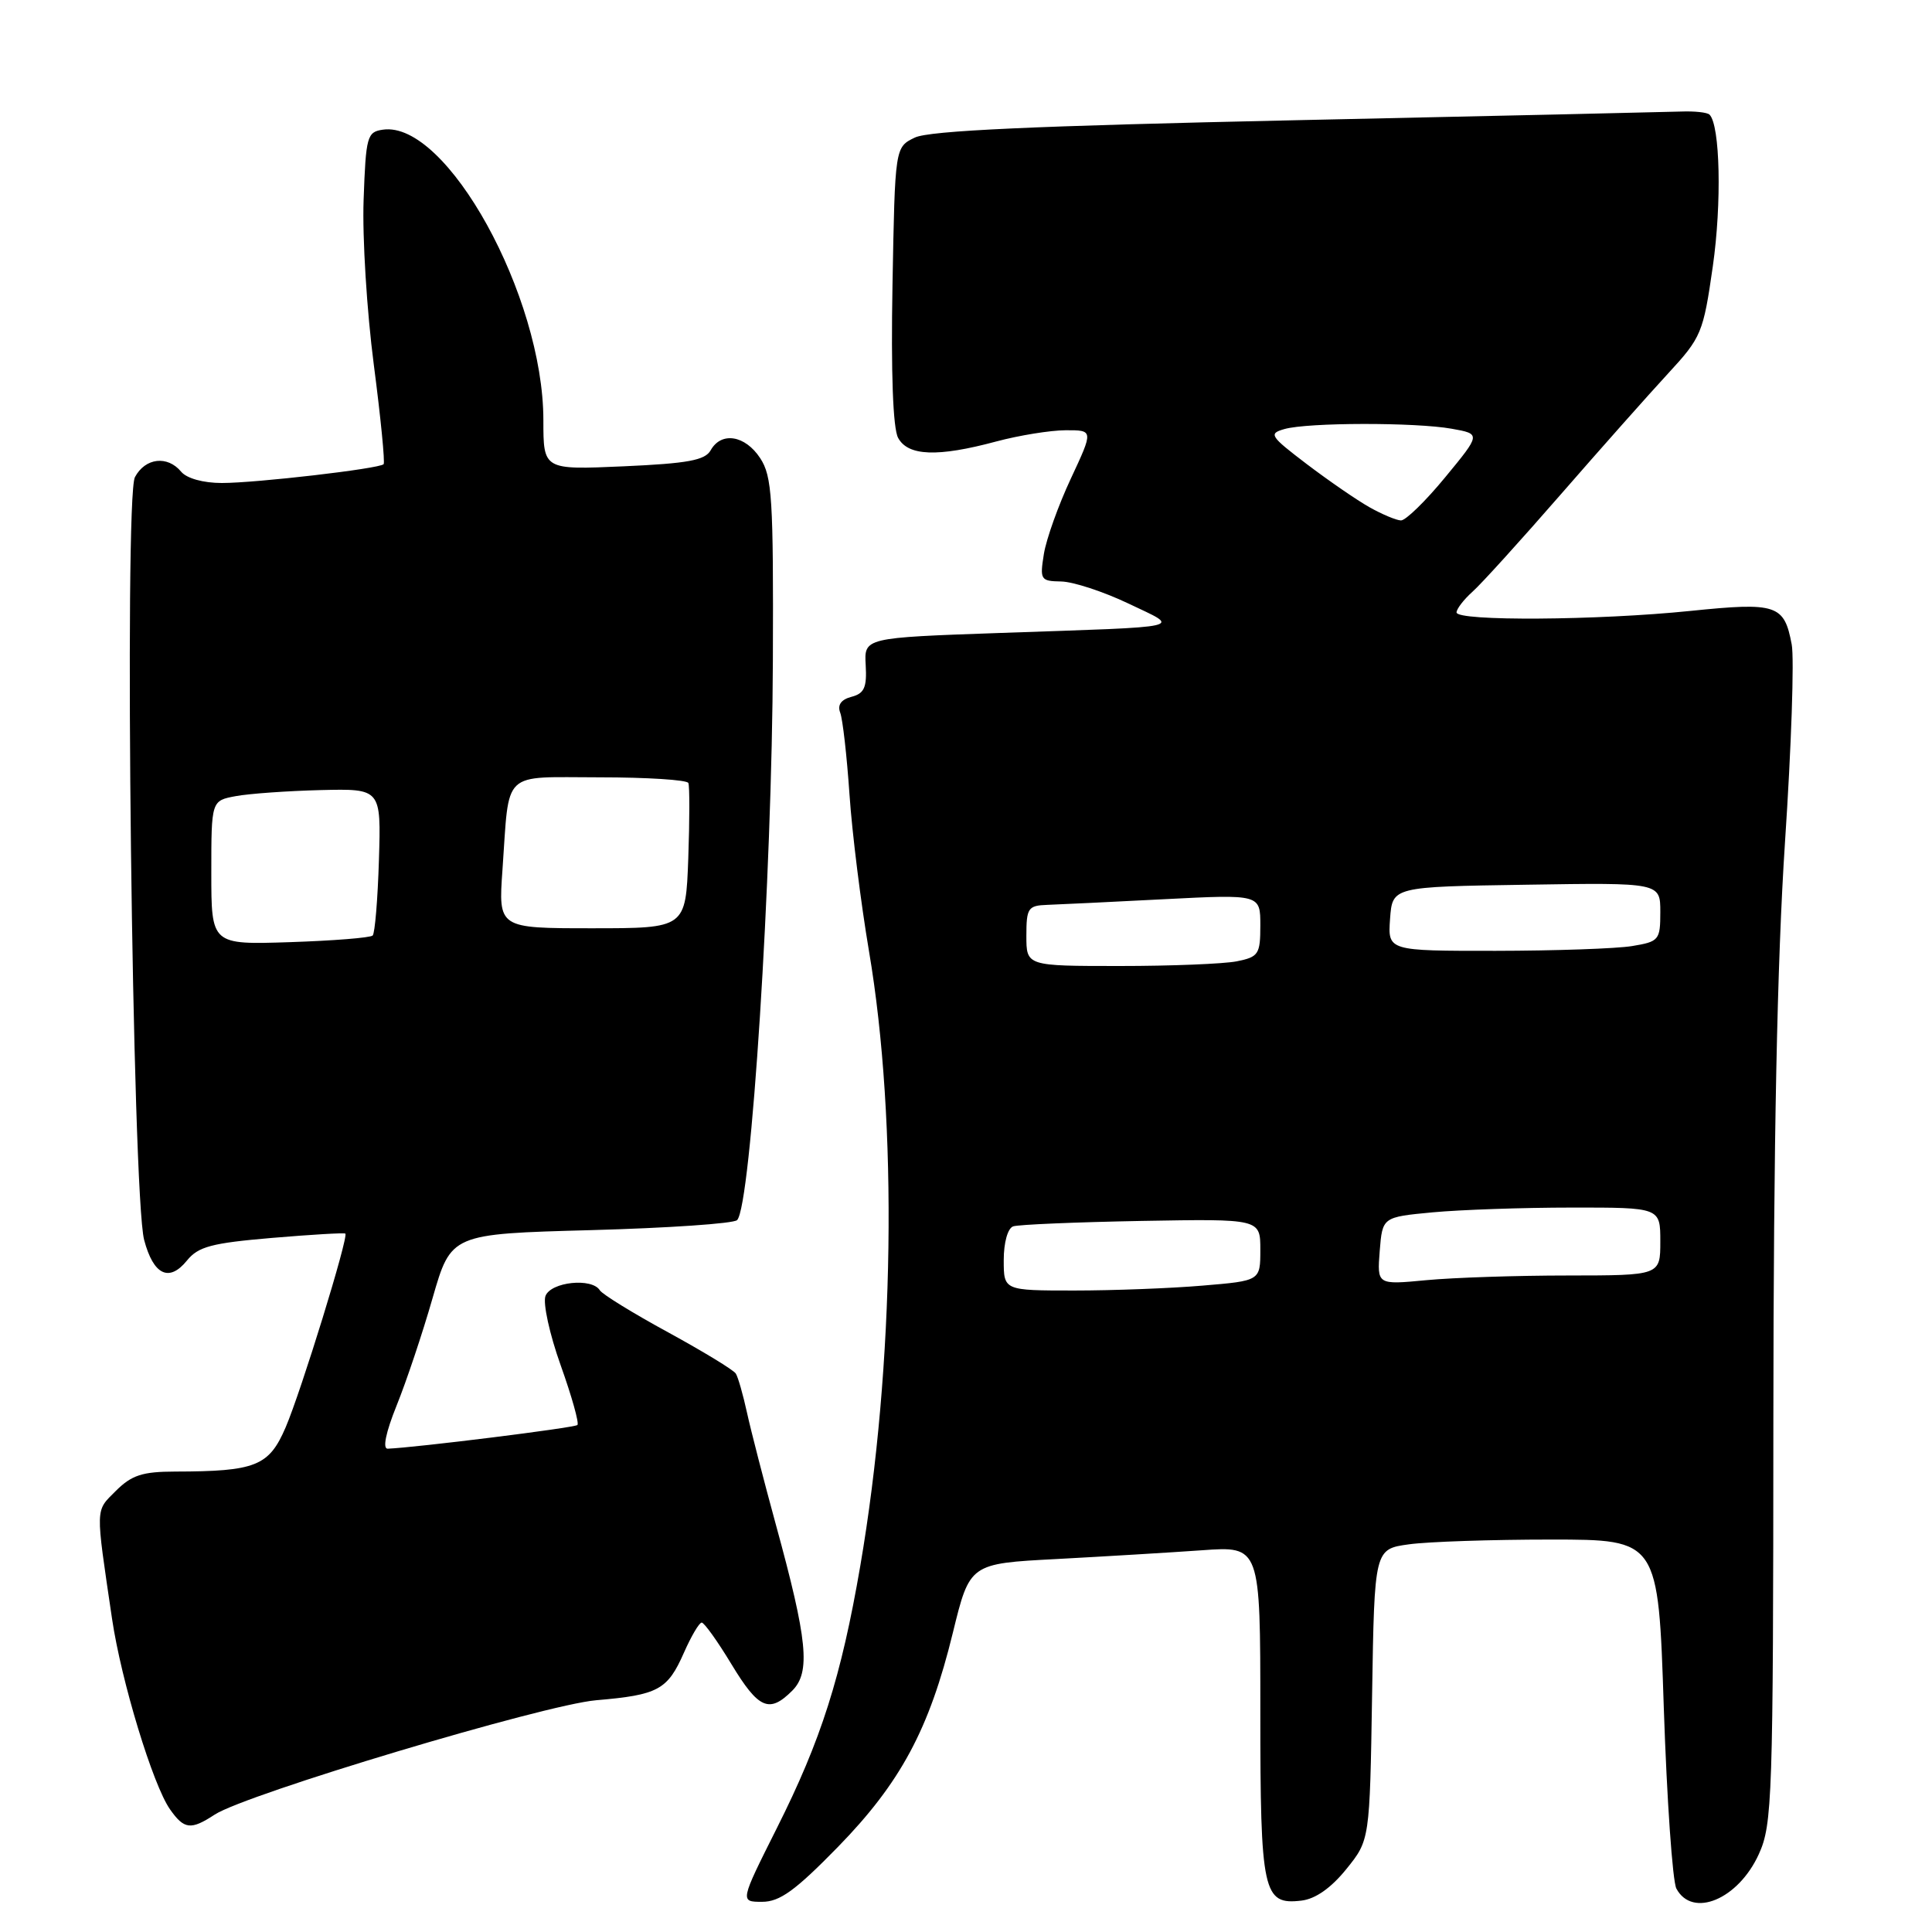 <?xml version="1.0" encoding="UTF-8" standalone="no"?>
<!DOCTYPE svg PUBLIC "-//W3C//DTD SVG 1.1//EN" "http://www.w3.org/Graphics/SVG/1.1/DTD/svg11.dtd" >
<svg xmlns="http://www.w3.org/2000/svg" xmlns:xlink="http://www.w3.org/1999/xlink" version="1.1" viewBox="0 0 256 256">
 <g >
 <path fill="currentColor"
d=" M 111.01 244.75 C 119.34 236.21 123.14 229.13 126.26 216.34 C 128.50 207.18 128.50 207.18 140.00 206.58 C 146.32 206.24 154.99 205.72 159.25 205.42 C 167.00 204.86 167.00 204.86 167.00 226.74 C 167.00 250.83 167.35 252.44 172.45 251.84 C 174.31 251.62 176.38 250.16 178.40 247.66 C 181.50 243.82 181.50 243.82 181.81 224.54 C 182.12 205.26 182.12 205.26 186.70 204.63 C 189.22 204.28 197.68 204.00 205.50 204.00 C 219.73 204.00 219.73 204.00 220.46 226.25 C 220.87 238.49 221.62 249.29 222.13 250.25 C 224.26 254.22 230.34 251.67 233.06 245.67 C 234.84 241.75 234.96 238.33 234.98 188.00 C 235.00 151.21 235.48 127.35 236.52 111.61 C 237.36 99.02 237.76 87.22 237.41 85.39 C 236.42 80.11 235.43 79.78 223.99 80.95 C 211.73 82.21 193.00 82.33 193.00 81.15 C 193.00 80.69 193.95 79.45 195.12 78.40 C 196.29 77.36 201.55 71.55 206.82 65.50 C 212.09 59.45 218.48 52.25 221.02 49.50 C 225.45 44.70 225.69 44.13 226.96 35.27 C 228.15 26.96 227.93 16.59 226.52 15.19 C 226.23 14.89 224.52 14.71 222.74 14.78 C 220.96 14.84 197.98 15.37 171.67 15.93 C 136.96 16.68 123.12 17.31 121.22 18.23 C 118.59 19.50 118.59 19.50 118.26 37.76 C 118.05 49.41 118.32 56.73 119.00 58.01 C 120.31 60.44 124.22 60.59 132.00 58.50 C 135.03 57.69 139.16 57.02 141.20 57.01 C 144.89 57.00 144.89 57.00 141.90 63.40 C 140.25 66.92 138.64 71.42 138.32 73.40 C 137.77 76.83 137.88 77.00 140.62 77.05 C 142.20 77.08 146.20 78.39 149.50 79.96 C 156.50 83.31 157.87 82.99 132.50 83.87 C 114.50 84.50 114.50 84.50 114.71 88.14 C 114.88 91.09 114.52 91.89 112.83 92.33 C 111.45 92.69 110.94 93.41 111.33 94.43 C 111.66 95.28 112.21 100.14 112.56 105.24 C 112.90 110.33 114.07 119.67 115.14 126.00 C 119.00 148.69 118.54 180.98 113.99 207.50 C 111.47 222.17 108.81 230.56 102.93 242.25 C 98.04 252.00 98.04 252.00 100.98 252.00 C 103.33 252.00 105.38 250.51 111.01 244.75 Z  M 28.44 240.45 C 32.58 237.73 72.11 225.88 79.00 225.29 C 87.22 224.59 88.45 223.92 90.62 219.00 C 91.59 216.80 92.65 215.00 92.98 215.00 C 93.31 215.00 95.08 217.47 96.91 220.50 C 100.52 226.46 101.93 227.07 104.98 224.02 C 107.43 221.57 107.01 217.35 102.80 202.00 C 101.22 196.22 99.50 189.56 98.98 187.18 C 98.46 184.81 97.80 182.48 97.50 182.01 C 97.21 181.53 93.17 179.08 88.53 176.54 C 83.88 174.01 79.81 171.50 79.48 170.97 C 78.44 169.28 73.00 169.85 72.28 171.72 C 71.92 172.66 72.82 176.79 74.29 180.90 C 75.76 185.01 76.76 188.58 76.51 188.82 C 76.15 189.19 55.10 191.81 51.37 191.96 C 50.67 191.98 51.12 189.80 52.55 186.25 C 53.83 183.09 55.98 176.68 57.32 172.00 C 59.77 163.50 59.77 163.50 78.30 163.00 C 88.50 162.72 97.21 162.13 97.67 161.67 C 99.52 159.82 102.31 116.16 102.41 87.46 C 102.49 66.03 102.31 63.12 100.73 60.71 C 98.73 57.66 95.57 57.16 94.17 59.66 C 93.43 60.99 91.14 61.41 82.62 61.79 C 72.00 62.26 72.00 62.26 72.00 55.68 C 72.00 39.21 59.18 15.98 50.75 17.18 C 48.64 17.48 48.48 18.04 48.18 26.50 C 48.00 31.45 48.61 41.27 49.53 48.32 C 50.45 55.36 51.03 61.30 50.83 61.51 C 50.23 62.11 33.95 64.00 29.40 64.00 C 26.93 64.00 24.74 63.39 24.00 62.50 C 22.19 60.32 19.25 60.66 17.88 63.22 C 16.42 65.95 17.53 158.35 19.10 164.30 C 20.33 168.95 22.41 169.95 24.78 167.02 C 26.27 165.18 28.05 164.71 36.03 164.03 C 41.24 163.59 45.62 163.33 45.76 163.46 C 46.22 163.86 39.90 184.35 37.85 189.13 C 35.64 194.27 33.89 194.97 23.20 194.99 C 18.87 195.00 17.45 195.46 15.35 197.55 C 12.60 200.31 12.63 199.45 14.85 214.52 C 16.07 222.75 20.26 236.53 22.53 239.75 C 24.40 242.41 25.28 242.52 28.44 240.45 Z  M 133.00 166.97 C 133.00 164.64 133.53 162.75 134.25 162.50 C 134.94 162.26 142.59 161.94 151.25 161.78 C 167.00 161.50 167.00 161.50 167.00 165.60 C 167.00 169.71 167.00 169.71 159.35 170.35 C 155.14 170.71 147.49 171.00 142.35 171.00 C 133.00 171.00 133.00 171.00 133.00 166.97 Z  M 182.82 165.76 C 183.18 161.27 183.18 161.27 189.84 160.64 C 193.50 160.30 201.79 160.01 208.25 160.01 C 220.00 160.00 220.00 160.00 220.00 164.50 C 220.00 169.00 220.00 169.00 207.75 169.01 C 201.01 169.01 192.57 169.29 188.98 169.63 C 182.47 170.25 182.47 170.25 182.82 165.76 Z  M 136.00 124.00 C 136.00 120.33 136.22 119.99 138.75 119.90 C 140.26 119.85 147.24 119.51 154.25 119.15 C 167.00 118.50 167.00 118.50 167.00 122.62 C 167.00 126.44 166.77 126.80 163.88 127.38 C 162.16 127.72 155.18 128.00 148.38 128.00 C 136.00 128.00 136.00 128.00 136.00 124.00 Z  M 184.19 121.75 C 184.50 117.50 184.50 117.50 202.25 117.23 C 220.00 116.95 220.00 116.95 220.00 120.85 C 220.00 124.57 219.83 124.77 216.25 125.36 C 214.19 125.70 206.06 125.98 198.19 125.99 C 183.89 126.00 183.89 126.00 184.19 121.75 Z  M 181.46 67.21 C 179.79 66.27 176.06 63.70 173.16 61.50 C 168.26 57.77 168.06 57.46 170.20 56.85 C 173.30 55.97 187.56 55.95 192.36 56.81 C 196.23 57.50 196.23 57.50 191.49 63.25 C 188.89 66.41 186.25 68.98 185.63 68.96 C 185.01 68.94 183.13 68.15 181.46 67.21 Z  M 28.00 115.64 C 28.00 106.09 28.00 106.09 31.25 105.49 C 33.04 105.16 38.10 104.80 42.50 104.69 C 50.50 104.50 50.50 104.50 50.21 113.96 C 50.05 119.16 49.68 123.66 49.38 123.96 C 49.08 124.26 44.15 124.65 38.42 124.84 C 28.00 125.18 28.00 125.18 28.00 115.64 Z  M 66.58 115.25 C 67.53 101.84 66.31 103.00 79.46 103.00 C 85.74 103.00 91.03 103.34 91.21 103.75 C 91.39 104.16 91.38 108.66 91.20 113.75 C 90.86 123.00 90.86 123.00 78.44 123.00 C 66.03 123.00 66.03 123.00 66.58 115.25 Z "/>
</g>
</svg>